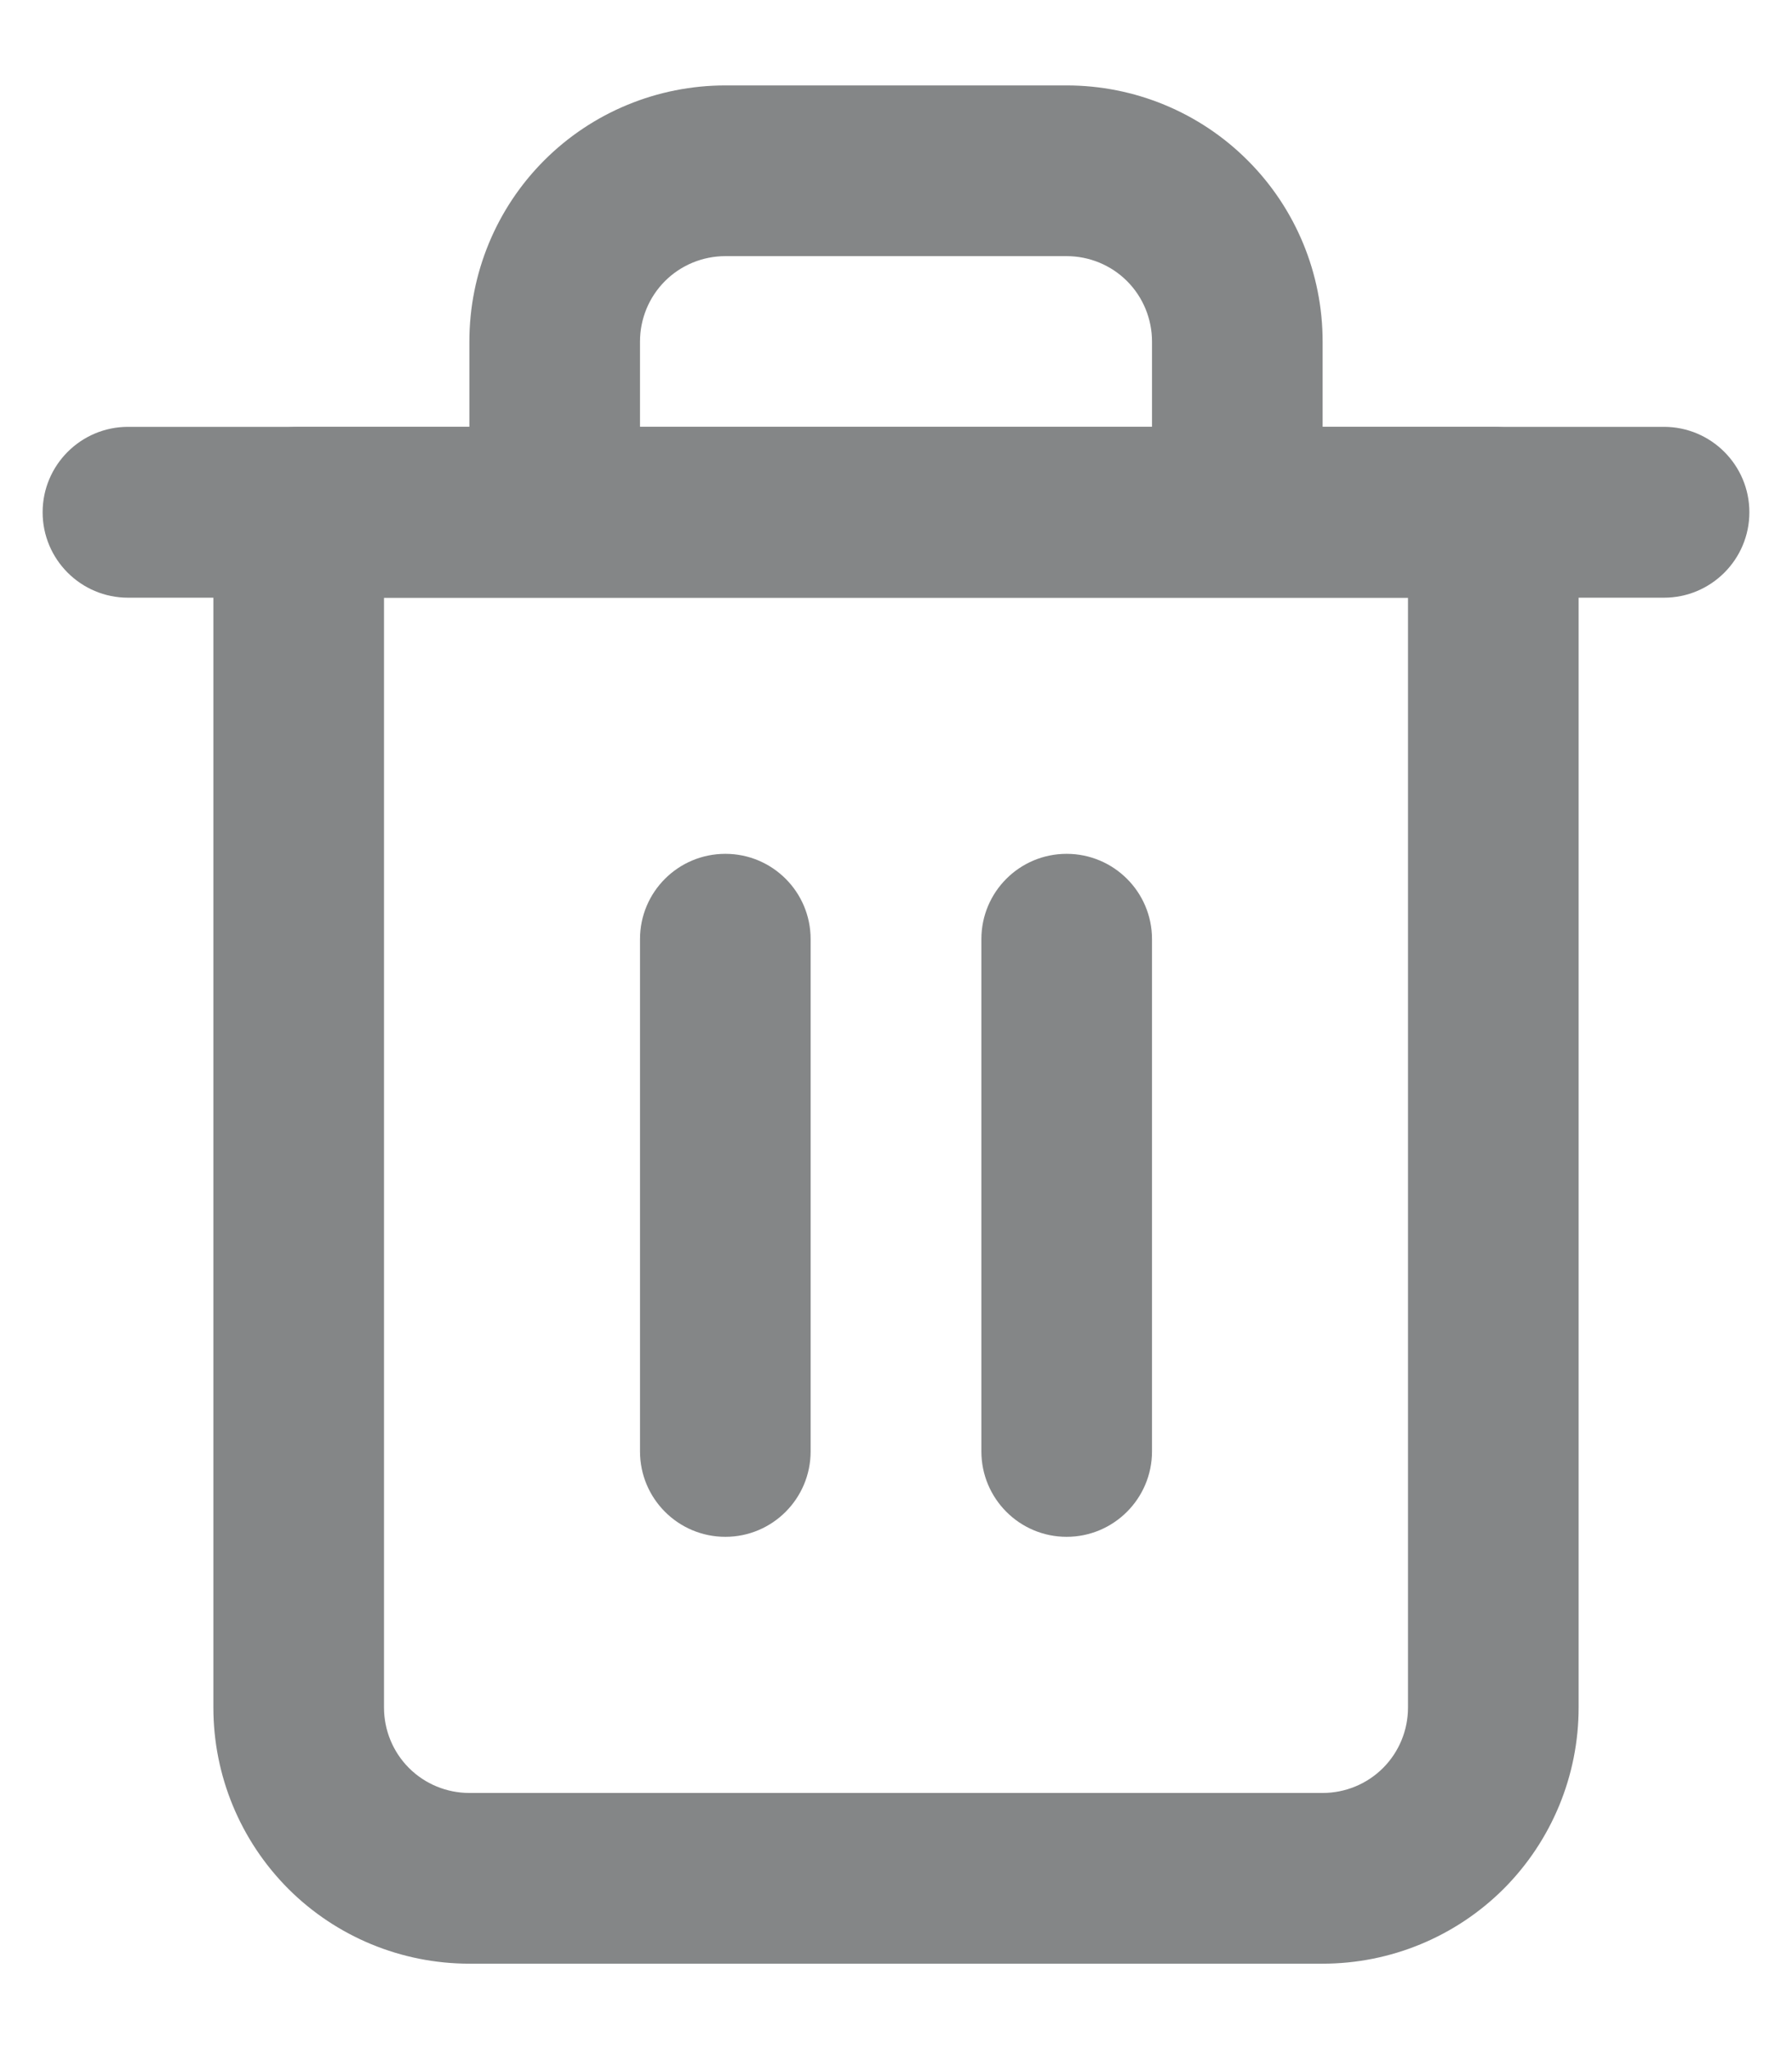 <svg width="14" height="16" viewBox="0 0 14 16" fill="none" xmlns="http://www.w3.org/2000/svg">
<path fill-rule="evenodd" clip-rule="evenodd" d="M0.333 4C0.333 3.632 0.632 3.333 1 3.333H13C13.368 3.333 13.667 3.632 13.667 4C13.667 4.368 13.368 4.667 13 4.667H1C0.632 4.667 0.333 4.368 0.333 4Z" fill="#848687"/>
<path fill-rule="evenodd" clip-rule="evenodd" d="M5.667 2C5.49 2 5.32 2.07 5.195 2.195C5.07 2.32 5 2.49 5 2.667V3.333H9V2.667C9 2.49 8.93 2.32 8.805 2.195C8.68 2.07 8.51 2 8.333 2H5.667ZM10.333 3.333V2.667C10.333 2.136 10.123 1.627 9.747 1.252C9.372 0.877 8.864 0.667 8.333 0.667H5.667C5.136 0.667 4.627 0.877 4.252 1.252C3.877 1.627 3.667 2.136 3.667 2.667V3.333H2.333C1.965 3.333 1.667 3.632 1.667 4V13.333C1.667 13.864 1.877 14.372 2.252 14.748C2.627 15.123 3.136 15.333 3.667 15.333H10.333C10.864 15.333 11.372 15.123 11.748 14.748C12.123 14.372 12.333 13.864 12.333 13.333V4C12.333 3.632 12.035 3.333 11.667 3.333H10.333ZM3 4.667V13.333C3 13.51 3.07 13.68 3.195 13.805C3.32 13.93 3.49 14 3.667 14H10.333C10.51 14 10.68 13.93 10.805 13.805C10.93 13.68 11 13.51 11 13.333V4.667H3Z" fill="#848687"/>
<path fill-rule="evenodd" clip-rule="evenodd" d="M5.667 6.667C6.035 6.667 6.333 6.965 6.333 7.333V11.333C6.333 11.701 6.035 12 5.667 12C5.298 12 5 11.701 5 11.333V7.333C5 6.965 5.298 6.667 5.667 6.667Z" fill="#848687"/>
<path fill-rule="evenodd" clip-rule="evenodd" d="M8.333 6.667C8.701 6.667 9 6.965 9 7.333V11.333C9 11.701 8.701 12 8.333 12C7.965 12 7.667 11.701 7.667 11.333V7.333C7.667 6.965 7.965 6.667 8.333 6.667Z" fill="#848687"/>
</svg>
